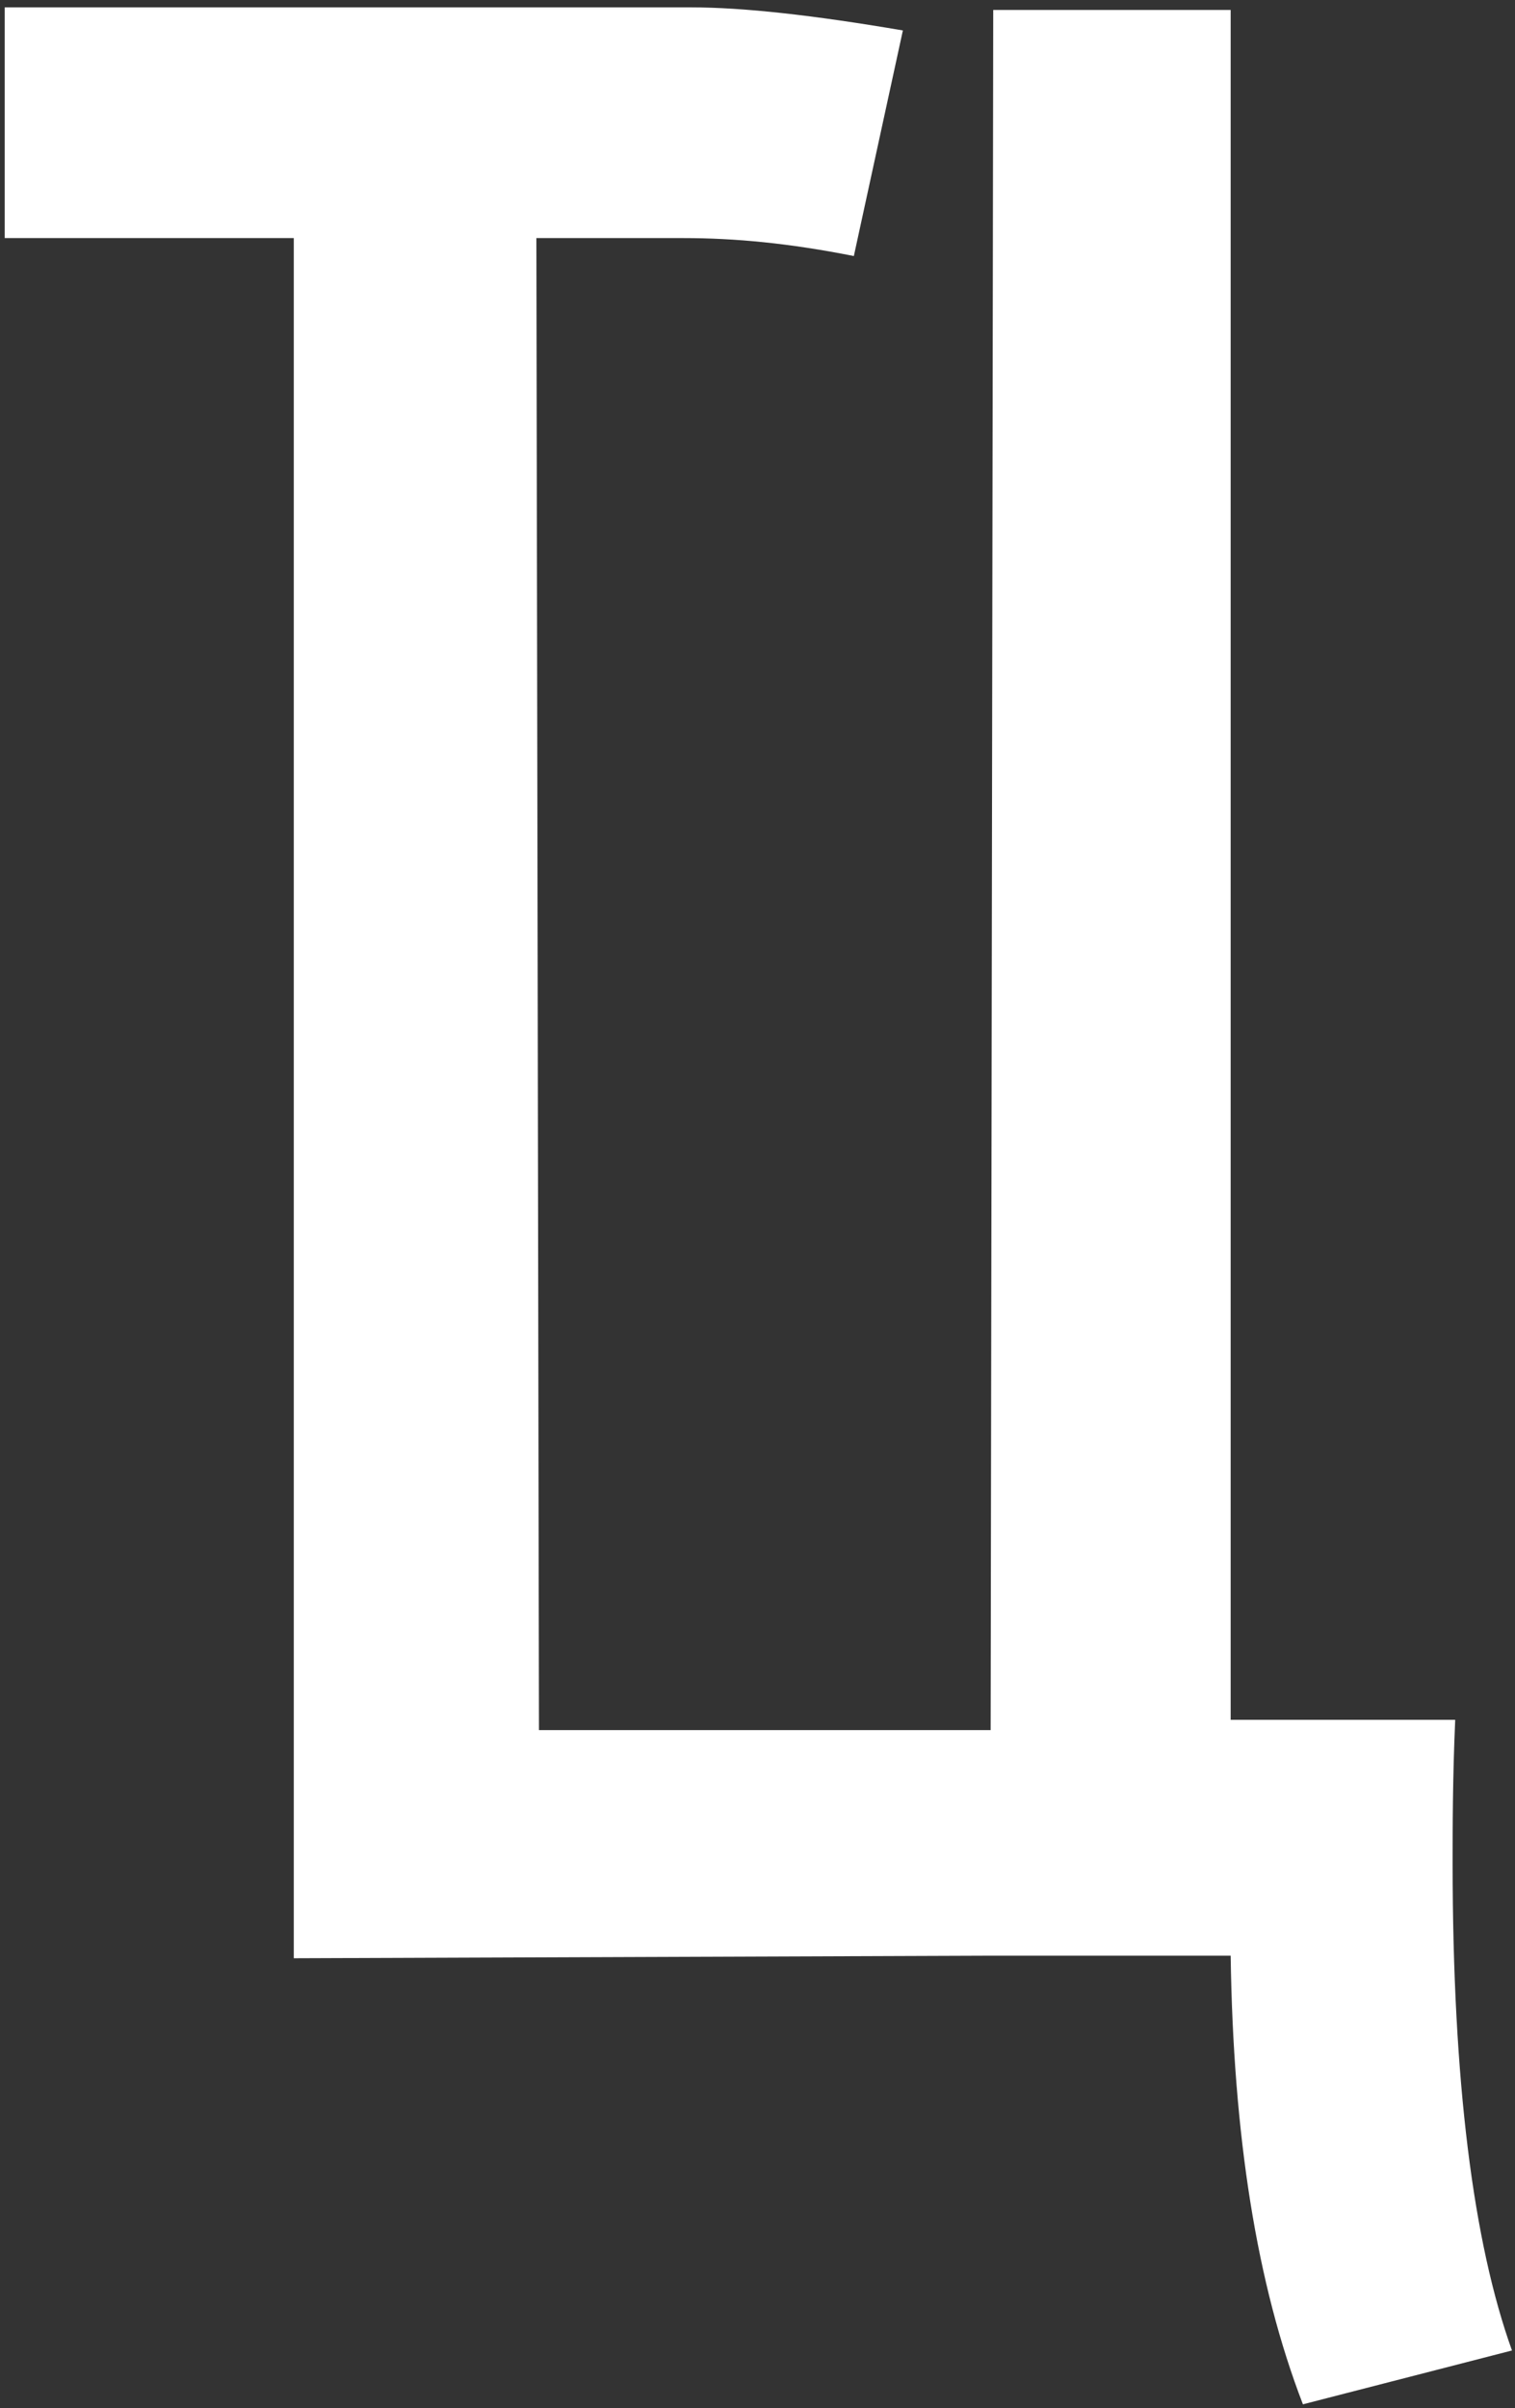 <svg width="175" height="278" viewBox="0 0 175 278" fill="none" xmlns="http://www.w3.org/2000/svg">
<rect x="0" y="0" width="175" height="278" fill="#333333" stroke="none"/>
<path d="M61.959 199.715H114.43L114.728 1.147L142.156 1.147V198.531H168.093C167.795 205.338 167.795 210.961 167.795 215.104C167.795 240.258 170.18 258.901 174.652 271.33L150.503 277.545C145.137 263.636 142.454 246.472 142.156 225.757H114.728L33.934 226.053L33.934 27.484C20.519 27.484 12.469 27.484 9.19 27.484C5.91 27.484 3.227 27.484 0.544 27.484L0.544 0.851C6.805 0.851 18.432 0.851 36.021 0.851C53.611 0.851 68.219 0.851 79.847 0.851C85.809 0.851 93.859 1.738 104.293 3.514L98.629 29.556C91.175 28.076 84.915 27.484 78.952 27.484H61.959L62.257 199.419V199.715H61.959Z" fill="white"/>
</svg>

